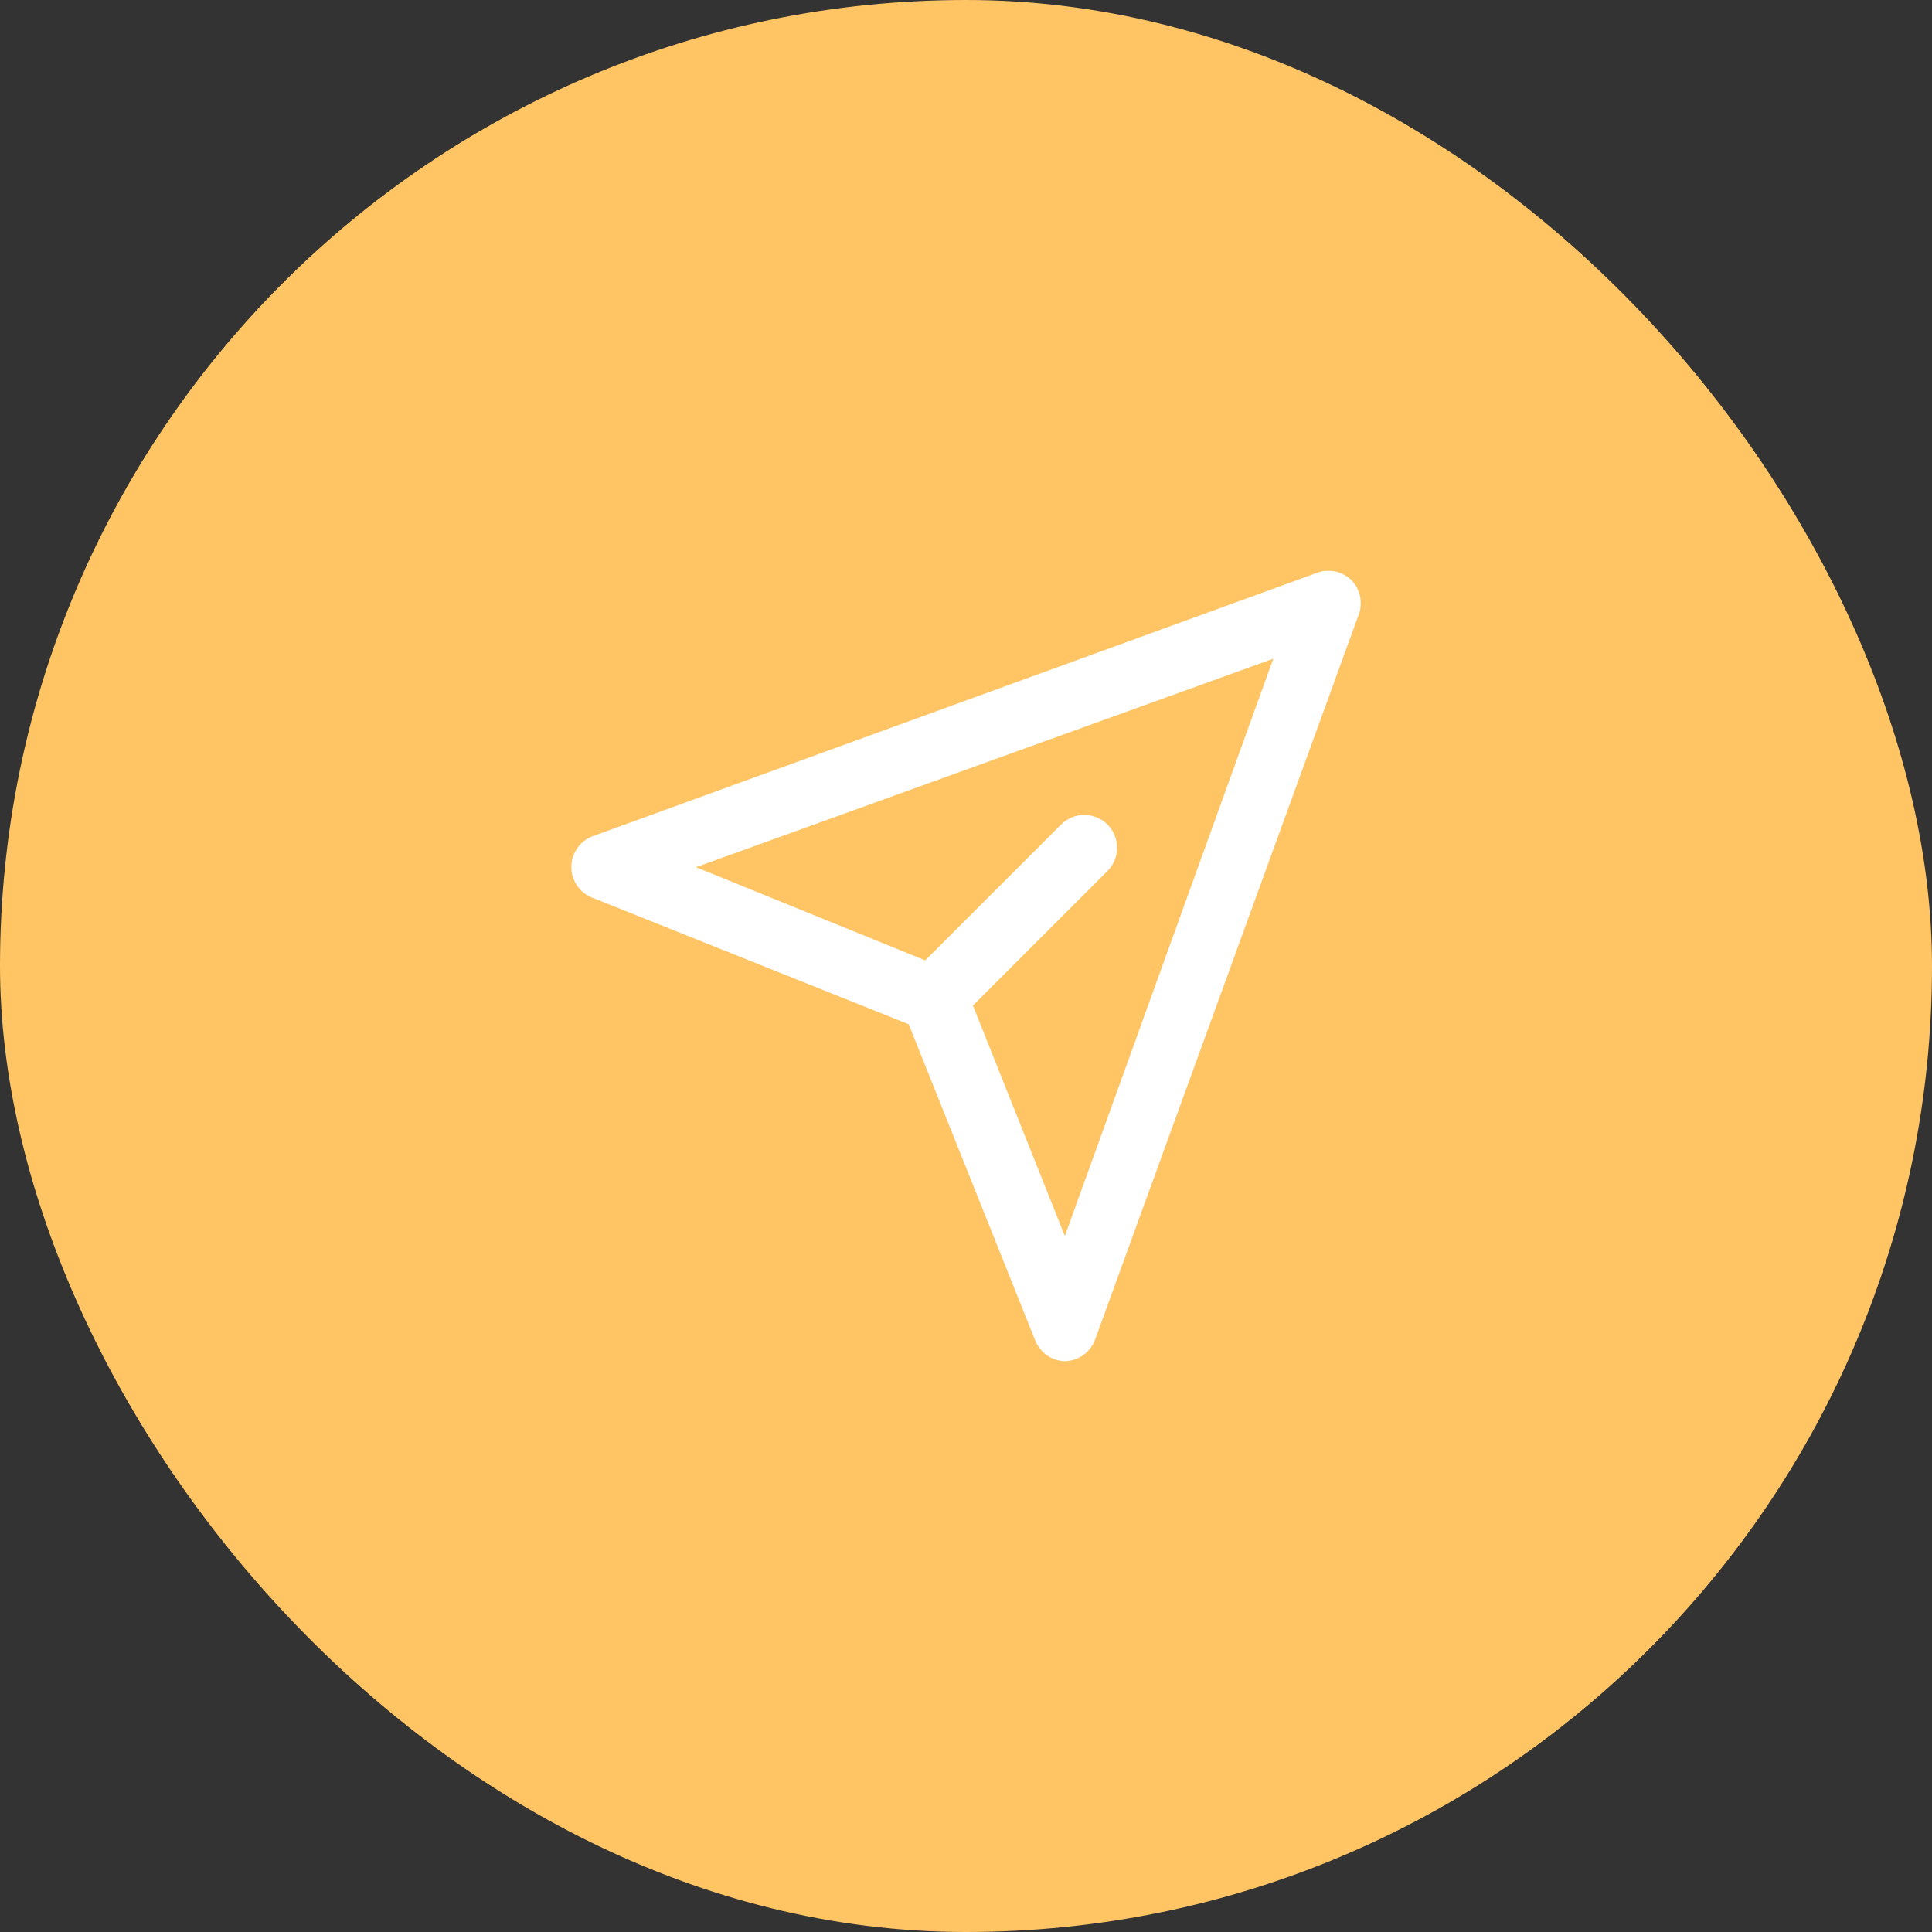 <svg width="44" height="44" viewBox="0 0 44 44" fill="none" xmlns="http://www.w3.org/2000/svg">
<rect x="0" y="0" width="44" height="44" fill="#333333" stroke="none"/>
<rect width="44" height="44" rx="22" fill="#FFC565"/>
<path d="M30.783 13.217C30.682 13.117 30.554 13.047 30.415 13.016C30.275 12.986 30.13 12.996 29.996 13.045L13.496 19.045C13.353 19.099 13.231 19.195 13.145 19.32C13.058 19.445 13.012 19.594 13.012 19.746C13.012 19.898 13.058 20.047 13.145 20.172C13.231 20.297 13.353 20.393 13.496 20.447L20.696 23.327L23.576 30.527C23.63 30.663 23.723 30.781 23.843 30.865C23.962 30.949 24.104 30.996 24.251 31C24.402 30.997 24.549 30.948 24.672 30.86C24.796 30.771 24.889 30.648 24.941 30.505L30.941 14.005C30.992 13.872 31.004 13.728 30.976 13.588C30.948 13.449 30.881 13.32 30.783 13.217ZM24.251 28.15L22.158 22.9L25.222 19.836C25.514 19.544 25.514 19.071 25.222 18.779C24.93 18.487 24.456 18.487 24.165 18.779L21.071 21.872L15.851 19.75L28.998 15.002L24.251 28.15Z" fill="white"/>
</svg>
